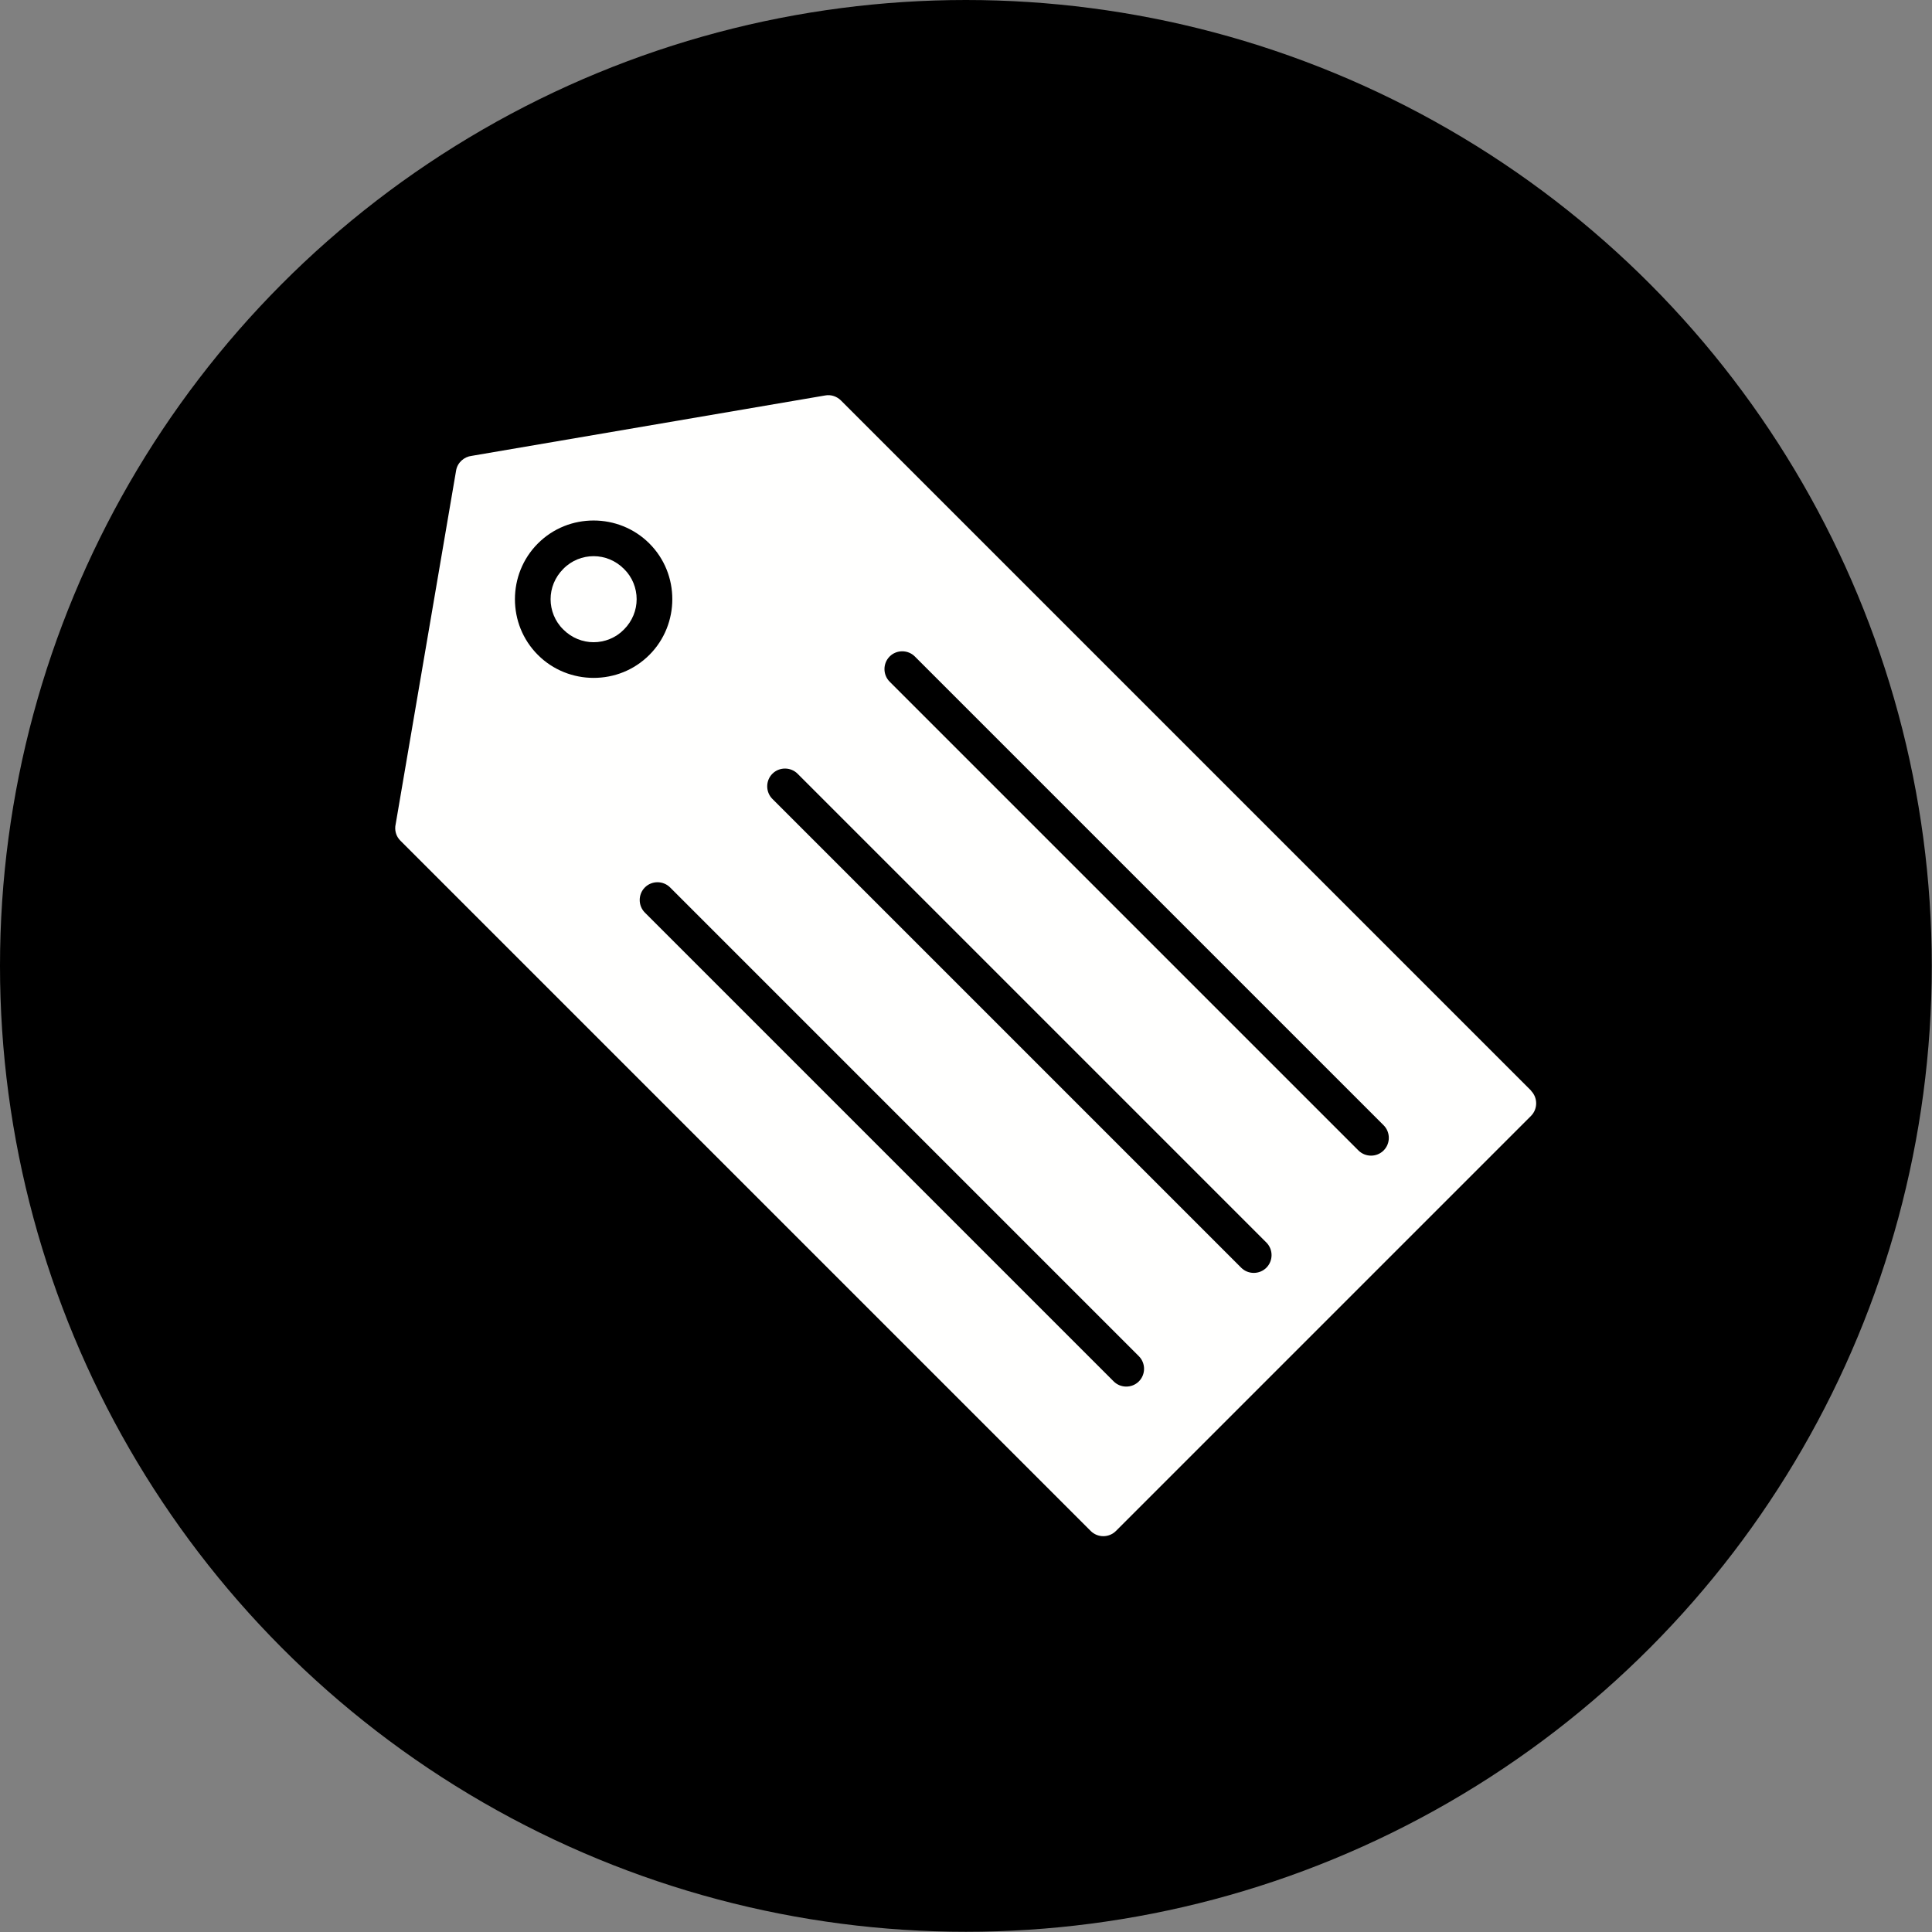 <?xml version="1.0" encoding="UTF-8"?>
<!DOCTYPE svg PUBLIC "-//W3C//DTD SVG 1.1//EN" "http://www.w3.org/Graphics/SVG/1.1/DTD/svg11.dtd">
<!-- Creator: CorelDRAW -->
<svg xmlns="http://www.w3.org/2000/svg" xml:space="preserve" width="8.667in" height="8.667in" style="shape-rendering:geometricPrecision; text-rendering:geometricPrecision; image-rendering:optimizeQuality; fill-rule:evenodd; clip-rule:evenodd"
viewBox="0 0 8.667 8.667"
 xmlns:xlink="http://www.w3.org/1999/xlink">
 <rect x="0" y="0" width="8.667" height="8.667" fill="#808080" stroke="none"/>
 <defs>
  <style type="text/css">
   <![CDATA[
    .fil0 {fill:black}
    .fil1 {fill:#FFFFFE}
   ]]>
  </style>
 </defs>
 <g id="Layer_x0020_1">
  <circle class="fil0" cx="4.333" cy="4.333" r="4.333"/>
  <path class="fil1" d="M6.87 4.894l-3.097 -3.097c-0.018,-0.018 -0.044,-0.028 -0.071,-0.023l1.9685e-005 0 -1.586 0.271c-0.034,0.004 -0.064,0.03 -0.07,0.066l0 5.11811e-005 -0.271 1.586c-0.006,0.026 0.001,0.054 0.021,0.074l3.097 3.097 0 0c0.031,0.031 0.082,0.031 0.113,-3.93701e-006l1.862 -1.862 0 -0c0.031,-0.031 0.031,-0.082 -3.93701e-006,-0.113zm-4.207 -2.559c0.09,0 0.181,0.034 0.25,0.103 0.069,0.069 0.103,0.159 0.103,0.25 0,0.09 -0.034,0.181 -0.103,0.25 -0.069,0.069 -0.159,0.103 -0.25,0.103 -0.09,0 -0.181,-0.034 -0.25,-0.103 -0.069,-0.069 -0.103,-0.159 -0.103,-0.25 0,-0.09 0.034,-0.181 0.103,-0.25 0.069,-0.069 0.159,-0.103 0.25,-0.103zm0.802 1.136c0.031,-0.031 0.082,-0.031 0.113,0l2.103 2.103c0.031,0.031 0.031,0.082 0,0.113 -0.031,0.031 -0.082,0.031 -0.113,0l-2.103 -2.103c-0.031,-0.031 -0.031,-0.082 0,-0.113zm0.526 -0.526c0.031,-0.031 0.082,-0.031 0.113,0l2.103 2.103c0.031,0.031 0.031,0.082 0,0.113 -0.031,0.031 -0.082,0.031 -0.113,0l-2.103 -2.103c-0.031,-0.031 -0.031,-0.082 0,-0.113zm-1.098 1.036c0.031,-0.031 0.082,-0.031 0.113,0l2.103 2.103c0.031,0.031 0.031,0.082 0,0.113 -0.031,0.031 -0.082,0.031 -0.113,0l-2.103 -2.103c-0.031,-0.031 -0.031,-0.082 0,-0.113z"/>
  <path class="fil1" d="M2.856 2.688c0,-0.049 -0.019,-0.099 -0.057,-0.136 -0.038,-0.038 -0.087,-0.057 -0.136,-0.057 -0.049,0 -0.099,0.019 -0.136,0.057 -0.038,0.038 -0.057,0.087 -0.057,0.136 0,0.049 0.019,0.099 0.057,0.136 0.038,0.038 0.087,0.057 0.136,0.057 0.049,0 0.099,-0.019 0.136,-0.057 0.038,-0.038 0.057,-0.087 0.057,-0.136z"/>
 </g>
</svg>
